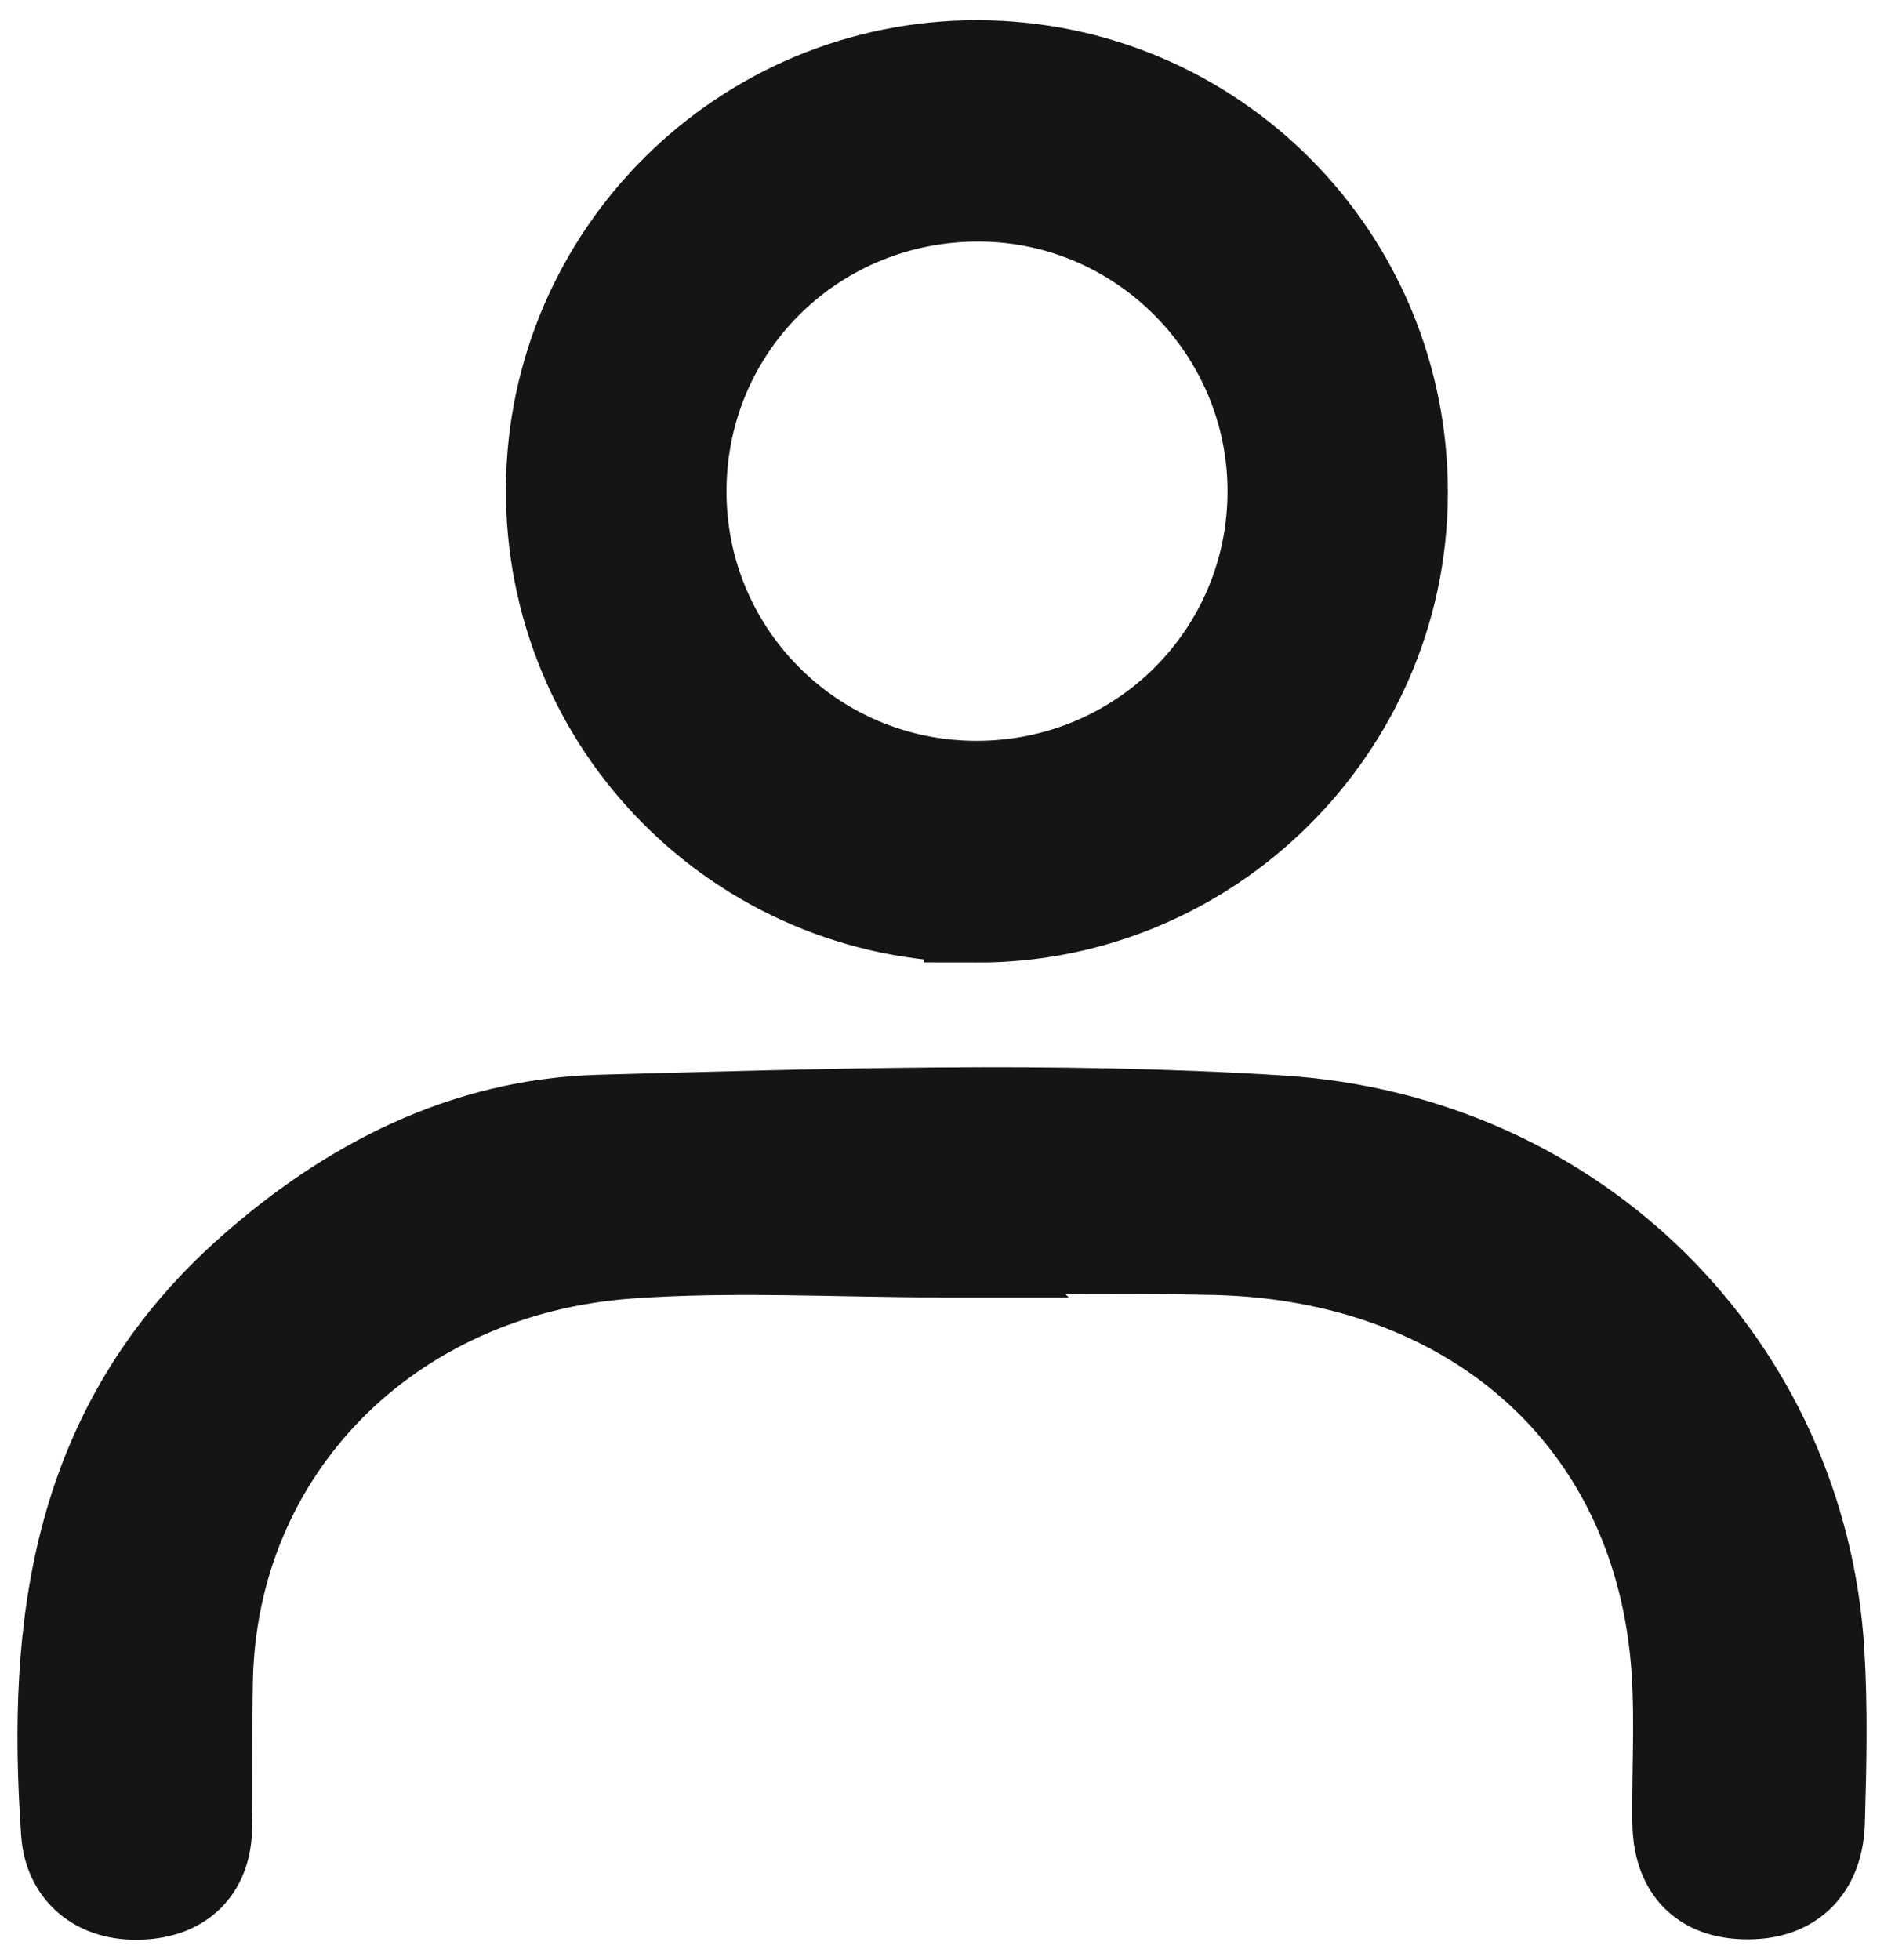 <svg width="25" height="26" viewBox="0 0 25 26" fill="none" xmlns="http://www.w3.org/2000/svg">
<g clip-path="url(#clip0_4261_10613)">
<path d="M12.505 16.516C11.118 16.516 9.725 16.433 8.346 16.532C5.085 16.765 2.731 19.183 2.662 22.269C2.648 22.923 2.662 23.578 2.652 24.233C2.645 24.72 2.385 25.015 1.858 25.036C1.332 25.058 1.006 24.766 0.974 24.305C0.781 21.565 1.097 18.964 3.377 16.939C4.672 15.79 6.186 14.999 7.966 14.951C10.967 14.87 13.983 14.771 16.974 14.959C20.9 15.206 23.815 18.2 24.045 21.909C24.091 22.658 24.074 23.412 24.052 24.163C24.038 24.695 23.756 25.05 23.148 25.031C22.571 25.014 22.358 24.66 22.354 24.153C22.348 23.377 22.402 22.595 22.315 21.828C21.959 18.661 19.516 16.563 16.125 16.484C14.918 16.456 13.71 16.48 12.502 16.48C12.502 16.491 12.502 16.503 12.502 16.513L12.505 16.516Z" fill="#151515" stroke="#151515" stroke-width="1.389"/>
<path d="M12.953 12.073C9.867 12.061 7.388 9.558 7.408 6.473C7.426 3.425 9.919 0.957 12.971 0.963C16.053 0.968 18.535 3.473 18.518 6.562C18.502 9.603 15.998 12.084 12.953 12.074V12.073ZM12.945 10.522C15.181 10.529 16.983 8.741 16.983 6.518C16.983 4.326 15.203 2.529 13.016 2.51C10.773 2.492 8.967 4.254 8.946 6.481C8.924 8.704 10.717 10.515 12.946 10.522H12.945Z" fill="#151515" stroke="#151515" stroke-width="1.389"/>
</g>
<defs>
<clipPath id="clip0_4261_10613">
<rect width="25" height="26" fill="white"/>
</clipPath>
</defs>
</svg>
